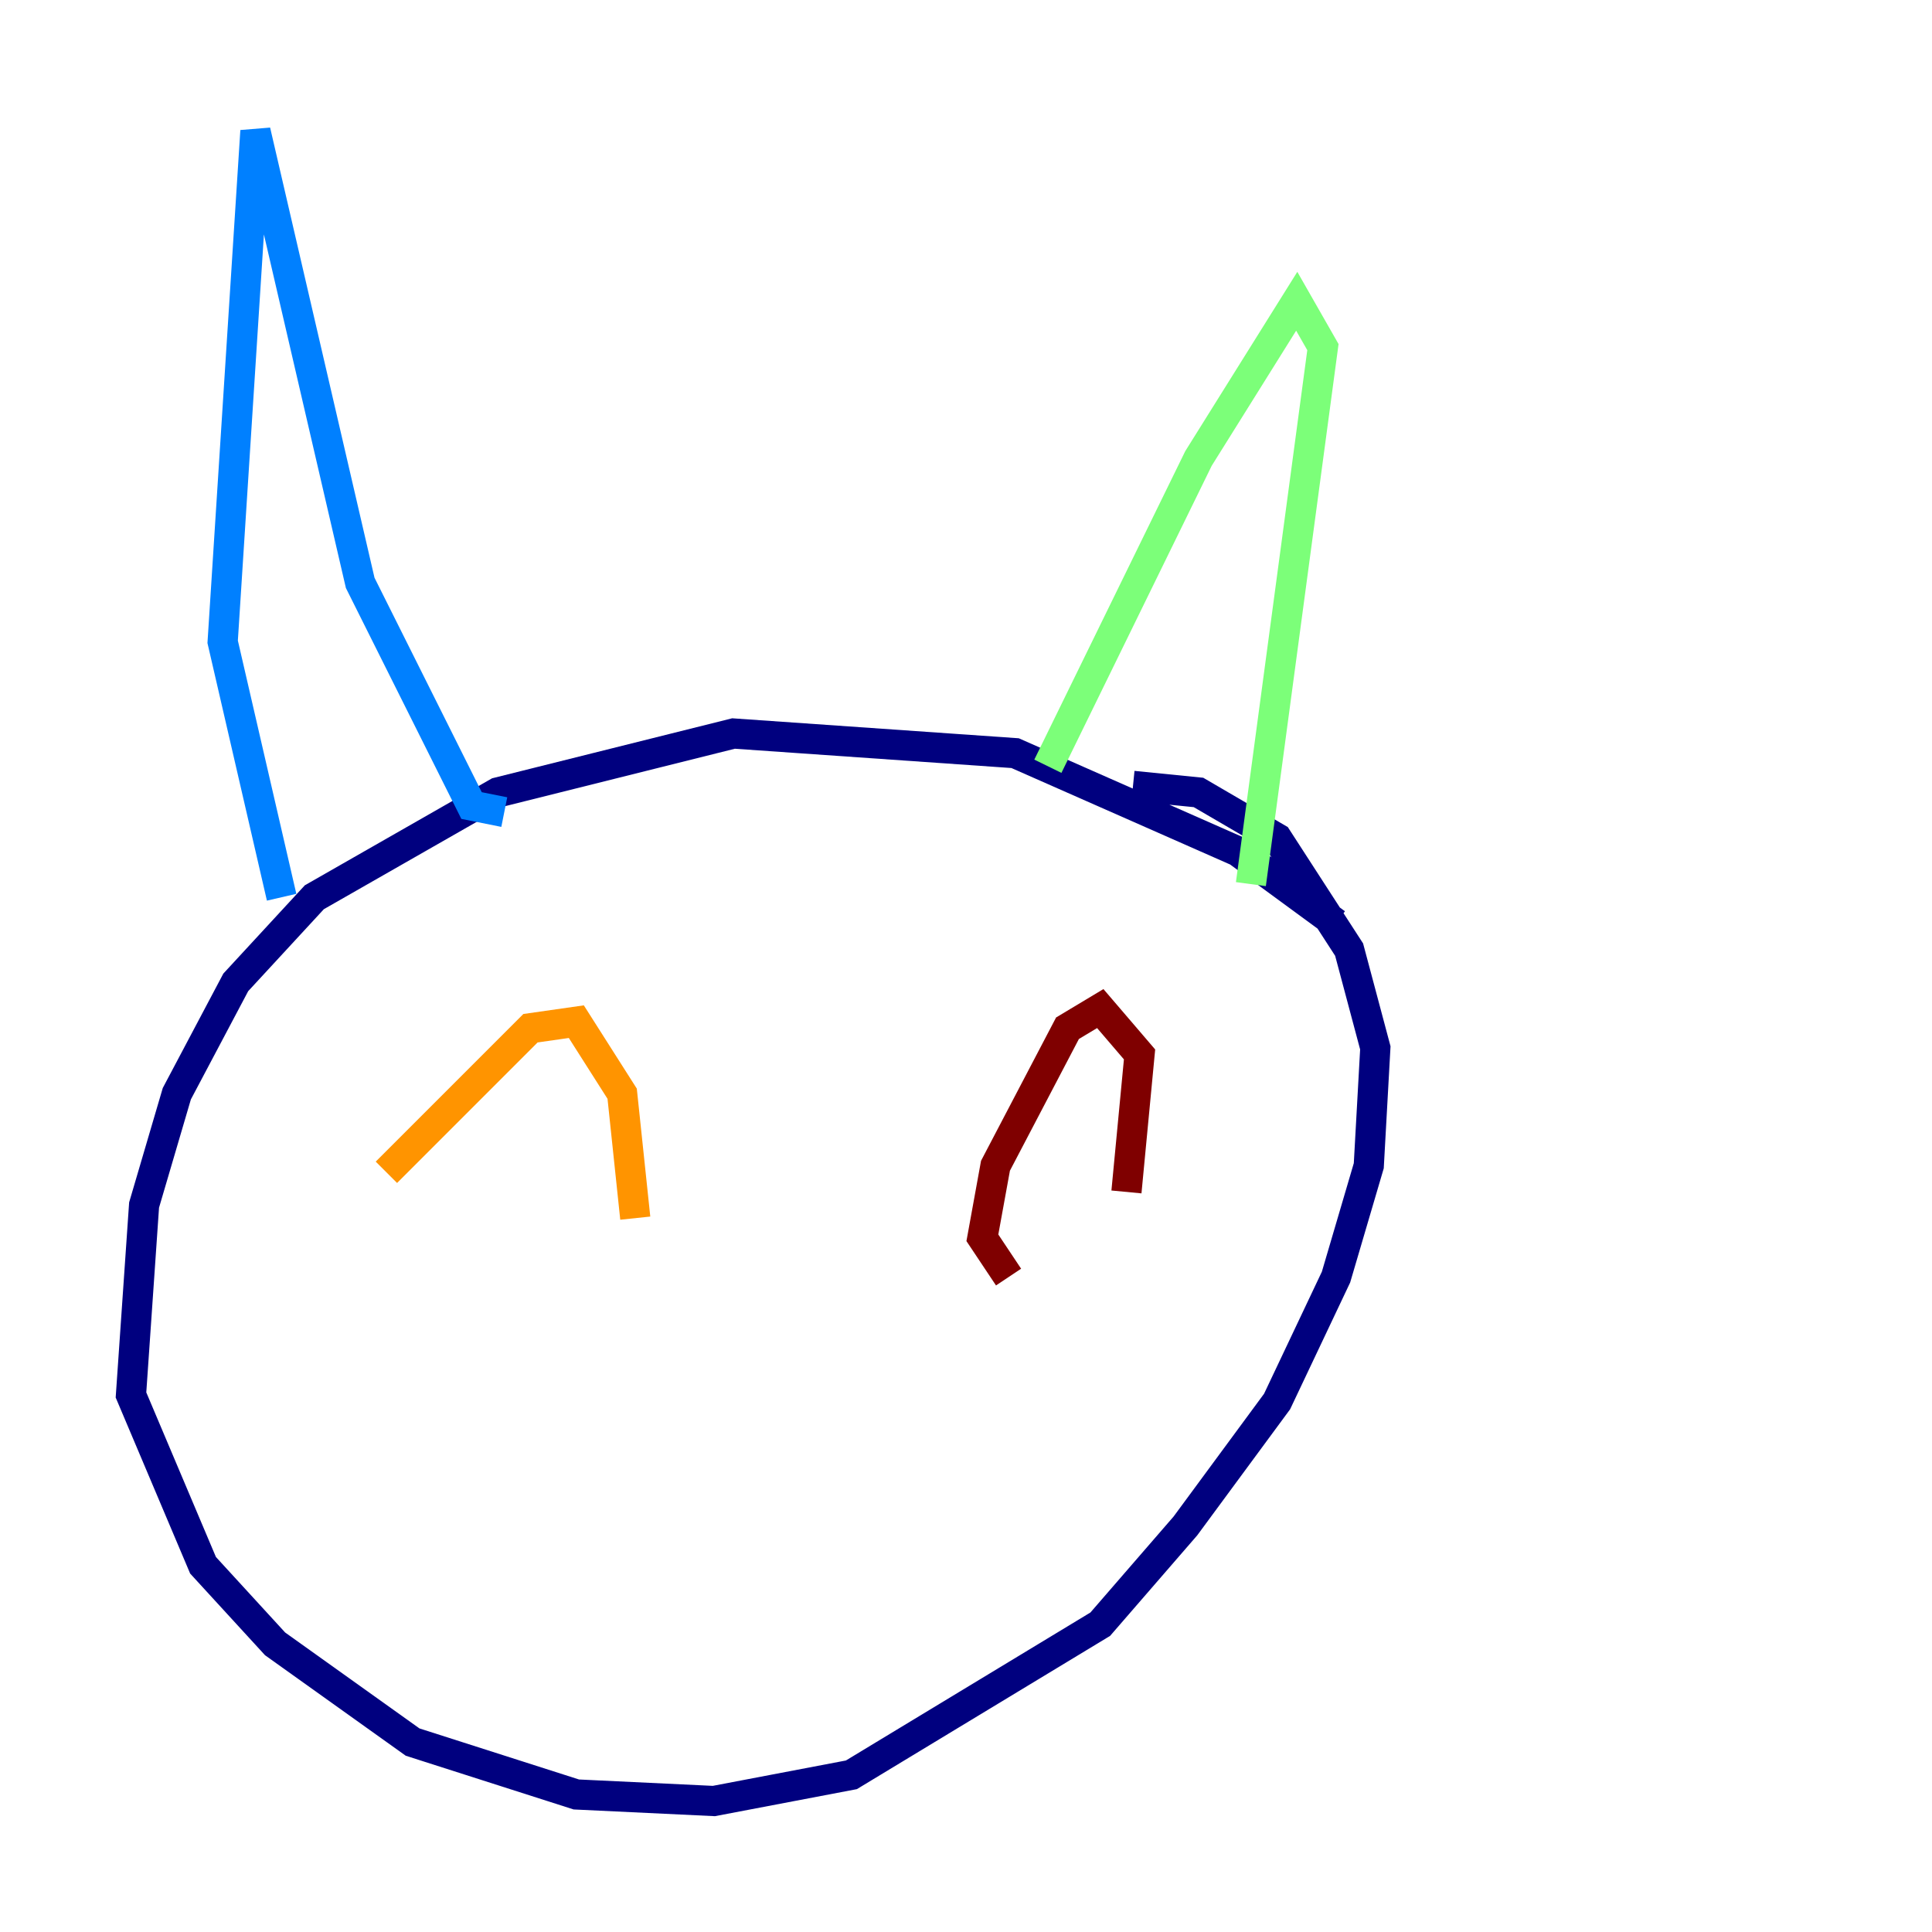 <?xml version="1.0" encoding="utf-8" ?>
<svg baseProfile="tiny" height="128" version="1.2" viewBox="0,0,128,128" width="128" xmlns="http://www.w3.org/2000/svg" xmlns:ev="http://www.w3.org/2001/xml-events" xmlns:xlink="http://www.w3.org/1999/xlink"><defs /><polyline fill="none" points="88.515,61.18 82.007,56.407 67.254,49.898 48.597,48.597 32.976,52.502 20.827,59.444 15.62,65.085 11.715,72.461 9.546,79.837 8.678,92.42 13.451,103.702 18.224,108.909 27.336,115.417 38.183,118.888 47.295,119.322 56.407,117.586 72.895,107.607 78.536,101.098 84.61,92.854 88.515,84.61 90.685,77.234 91.119,69.424 89.383,62.915 84.61,55.539 79.403,52.502 75.064,52.068" stroke="#00007f" stroke-width="2" /><polyline fill="none" points="18.658,59.444 14.752,42.522 16.922,8.678 23.864,38.617 31.241,53.37 33.41,53.803" stroke="#0080ff" stroke-width="2" /><polyline fill="none" points="69.424,50.766 79.403,30.373 85.912,19.959 87.647,22.997 82.875,58.576" stroke="#7cff79" stroke-width="2" /><polyline fill="none" points="25.6,77.668 35.146,68.122 38.183,67.688 41.22,72.461 42.088,80.705" stroke="#ff9400" stroke-width="2" /><polyline fill="none" points="66.82,84.61 65.085,82.007 65.953,77.234 70.725,68.122 72.895,66.82 75.498,69.858 74.63,78.969" stroke="#7f0000" stroke-width="2" /></svg>
